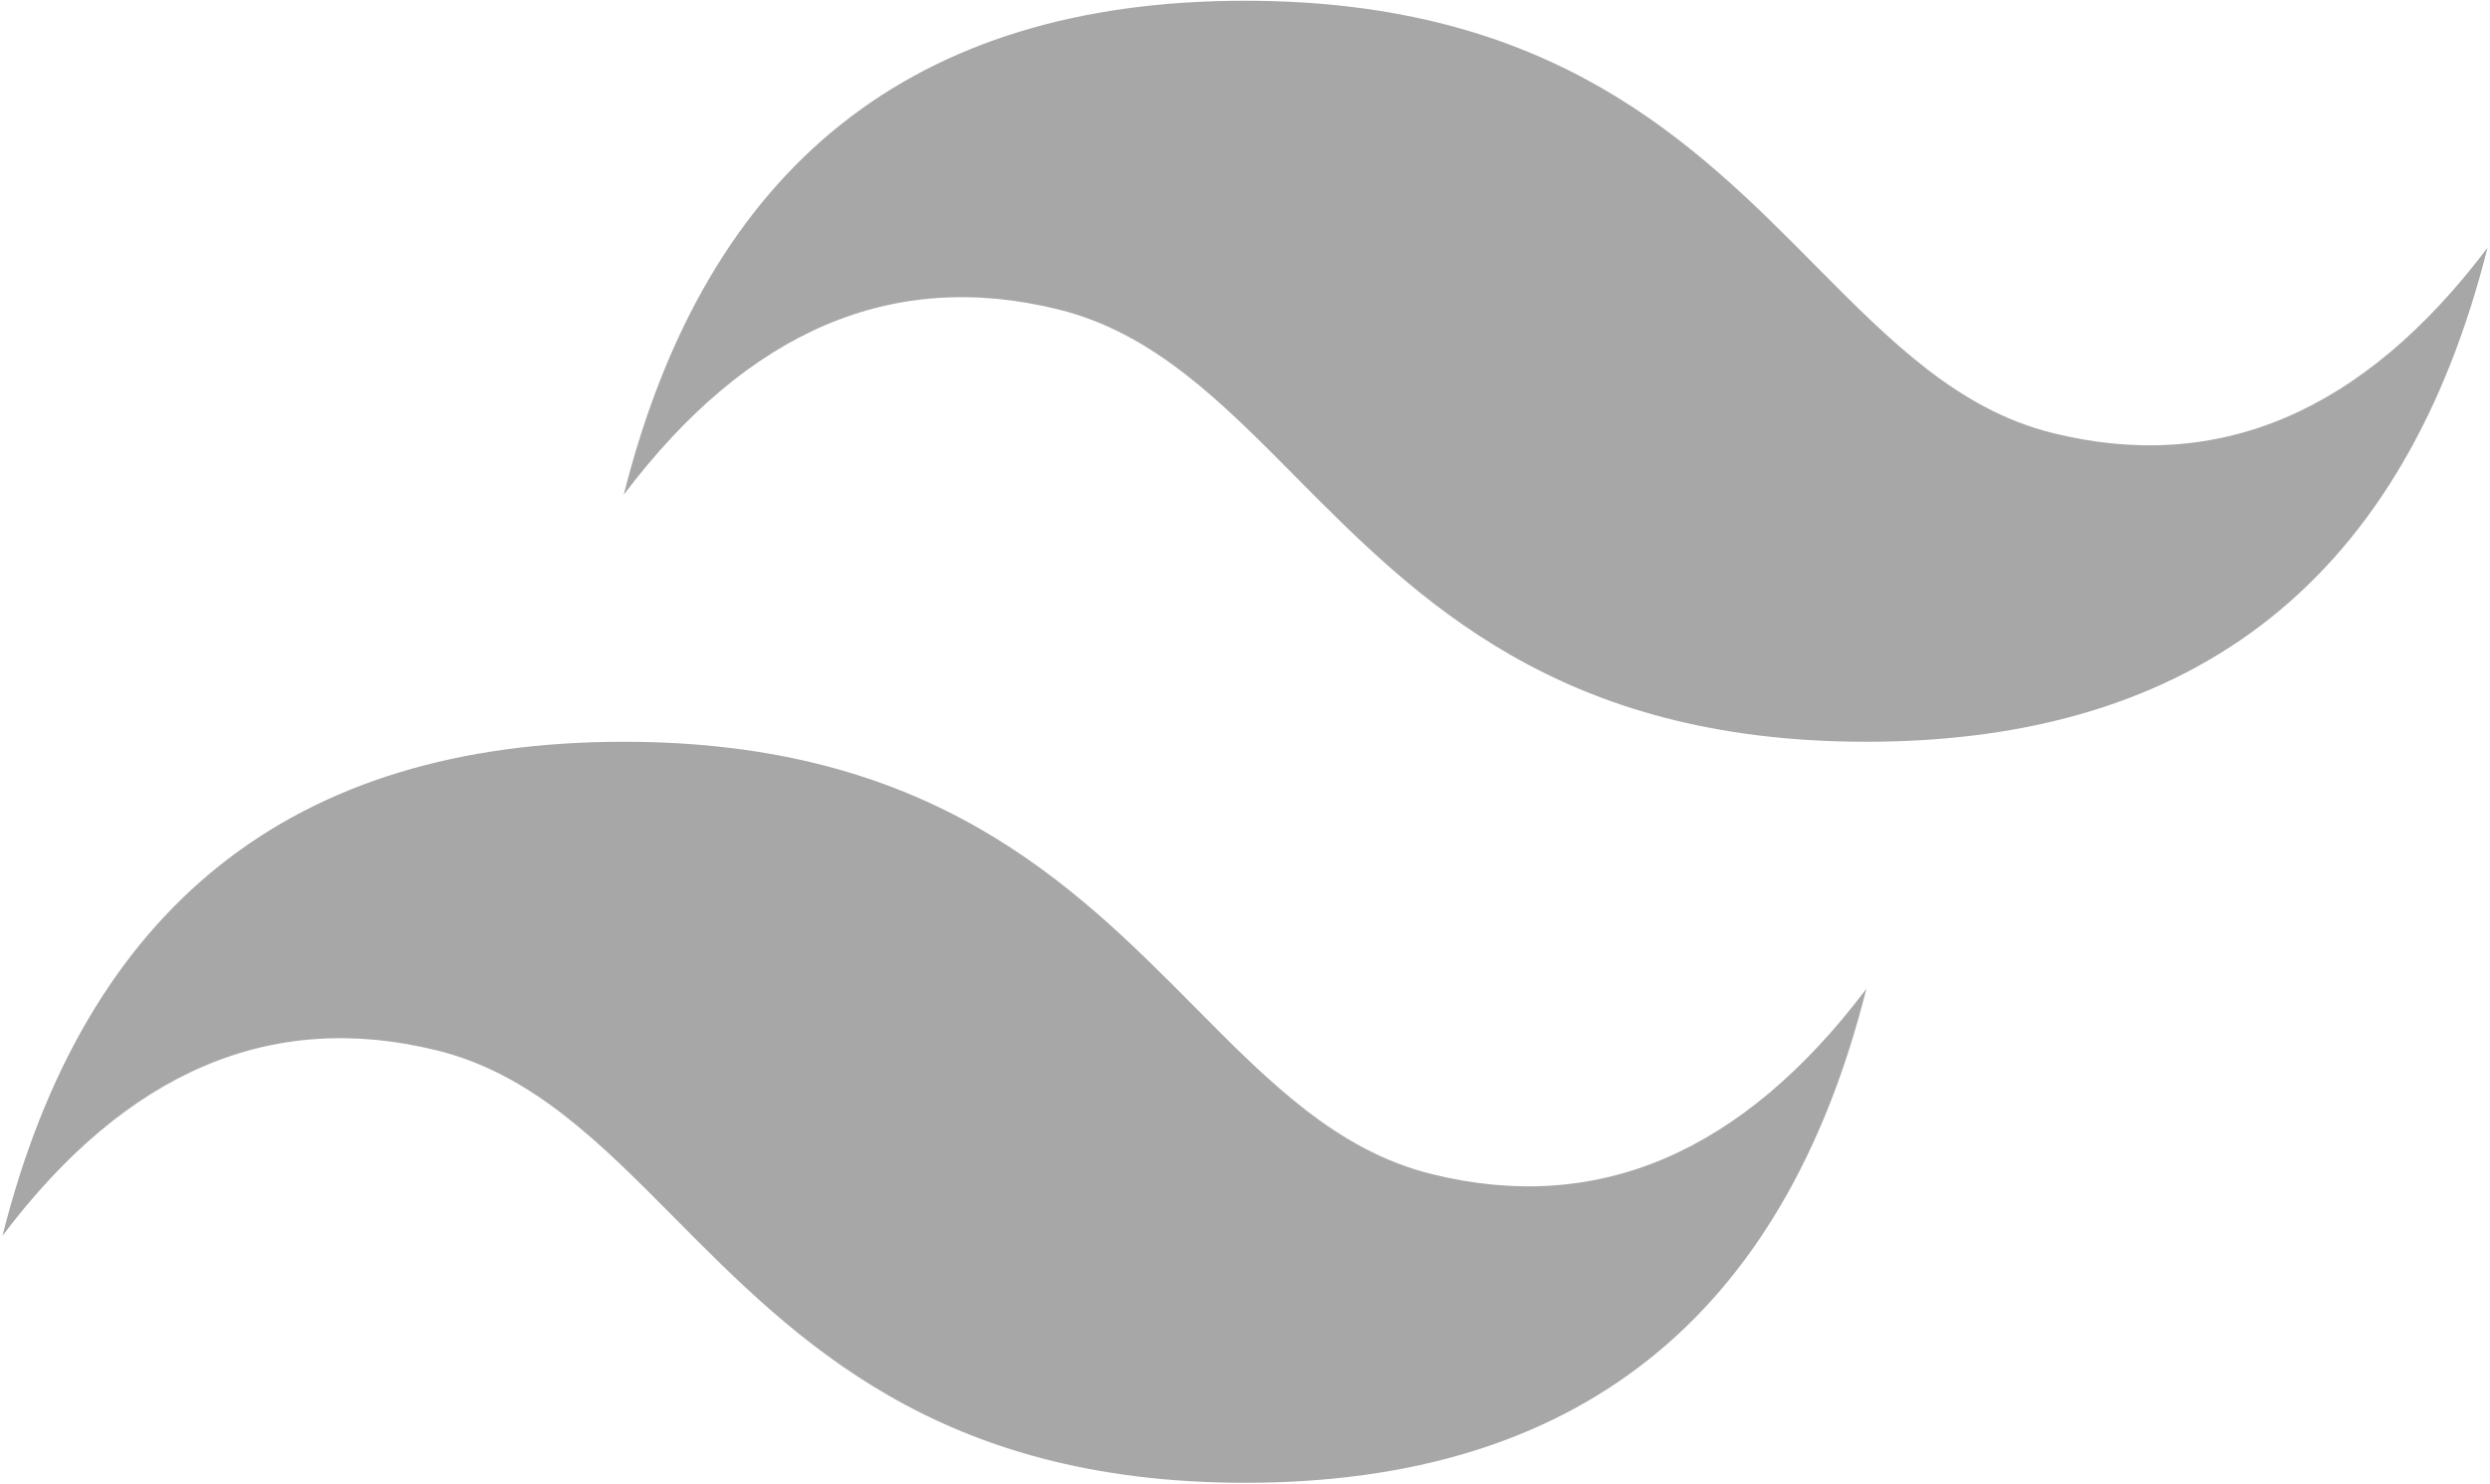 <svg width="668" height="398" viewBox="0 0 668 398" fill="none" xmlns="http://www.w3.org/2000/svg">
<path fill-rule="evenodd" clip-rule="evenodd" d="M334 0.2C245.1 0.2 189.567 44.367 167.333 132.733C200.667 88.567 239.567 72 284 83.033C309.367 89.333 327.5 107.633 347.533 127.867C380.233 160.833 418.067 199 500.667 199C589.567 199 645.1 154.833 667.333 66.467C634 110.633 595.133 127.2 550.667 116.167C525.3 109.867 507.167 91.567 487.1 71.333C454.433 38.333 416.633 0.2 334 0.2ZM167.333 199C78.433 199 22.9 243.167 0.667 331.533C34 287.333 72.9 270.8 117.333 281.833C142.7 288.133 160.833 306.433 180.9 326.667C213.567 359.633 251.4 397.8 334.033 397.8C422.933 397.8 478.467 353.633 500.7 265.267C467.367 309.433 428.467 326 384.033 314.967C358.667 308.667 340.533 290.367 320.5 270.133C287.767 237.167 249.933 199 167.333 199Z" fill="#A7A7A7"/>
</svg>
